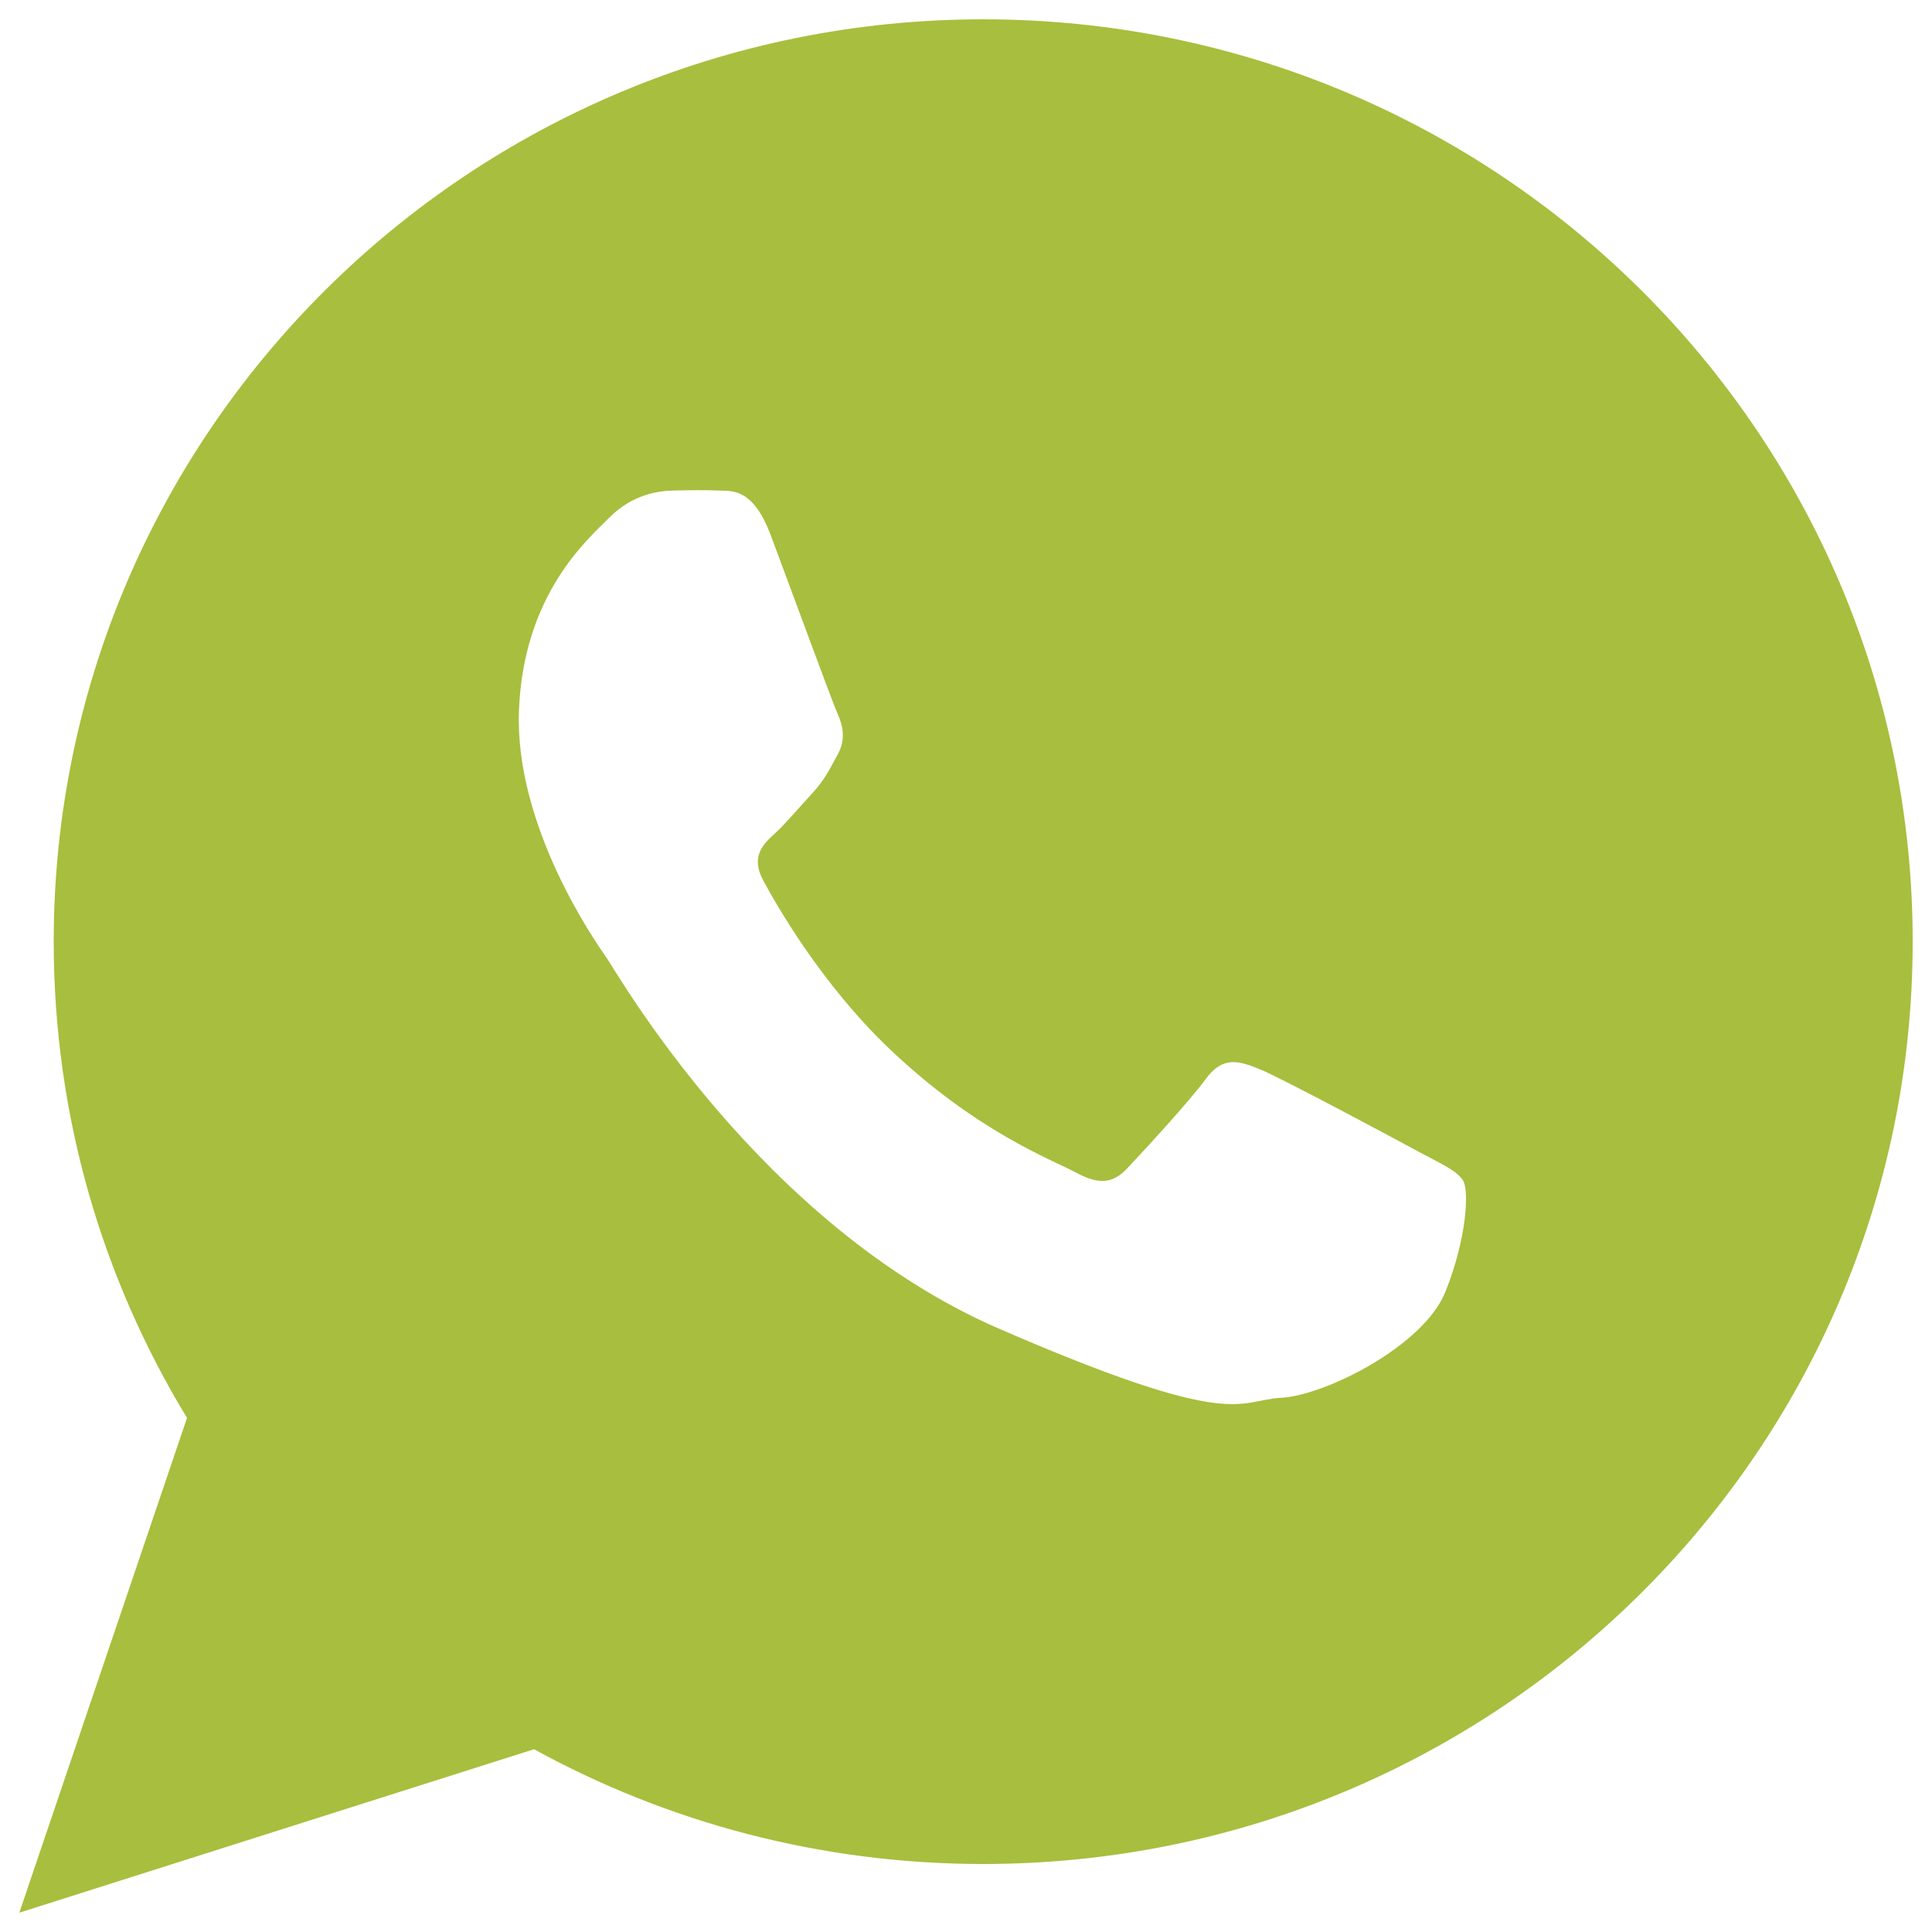 <svg xmlns="http://www.w3.org/2000/svg" xmlns:xlink="http://www.w3.org/1999/xlink" viewBox="0 0 1e3 1e3" enable-background="new 0 0 1000 1000"><g><path fill="#a8be3e" d="M508.9 10C243.2 10 27.8 223.7 27.8 487.4c0 90.2 25.2 174.5 69 246.5L10 990l266.4-84.6c68.9 37.8 148.2 59.4 232.5 59.4C774.6 964.8 990 751 990 487.4 990 223.7 774.6 10 508.9 10zM748.1 668.7c-11.3 28.1-62.5 53.7-85.1 54.8-22.6 1.2-23.2 17.5-146.2-35.9-123-53.5-197-183.4-202.8-191.8-5.8-8.3-47.6-67.9-45.4-127.9 2.3-60 35.1-88.3 46.8-1e2 11.7-11.8 25.1-13.9 33.3-14 9.7-.2 16-.3 23.1.0 7.2.3 17.9-1.5 27.2 23.3 9.3 24.8 31.6 85.6 34.4 91.9 2.8 6.2 4.6 13.4.2 21.4-4.4 8-6.7 13-13 19.9-6.4 6.9-13.5 15.4-19.2 20.7-6.4 5.8-13.1 12.2-6.3 24.7 6.7 12.5 29.9 53.3 65.1 86.9 45.3 43.2 84.4 57.6 96.5 64.1 12.1 6.6 19.3 5.8 26.7-2 7.4-7.9 32-34.4 40.7-46.3 8.7-11.9 16.8-9.6 27.9-5.1 11.1 4.5 70.3 36.2 82.4 42.8 12.1 6.5 20.1 9.9 23 15.1C760.3 616.2 759.4 640.6 748.1 668.7z"/></g></svg>